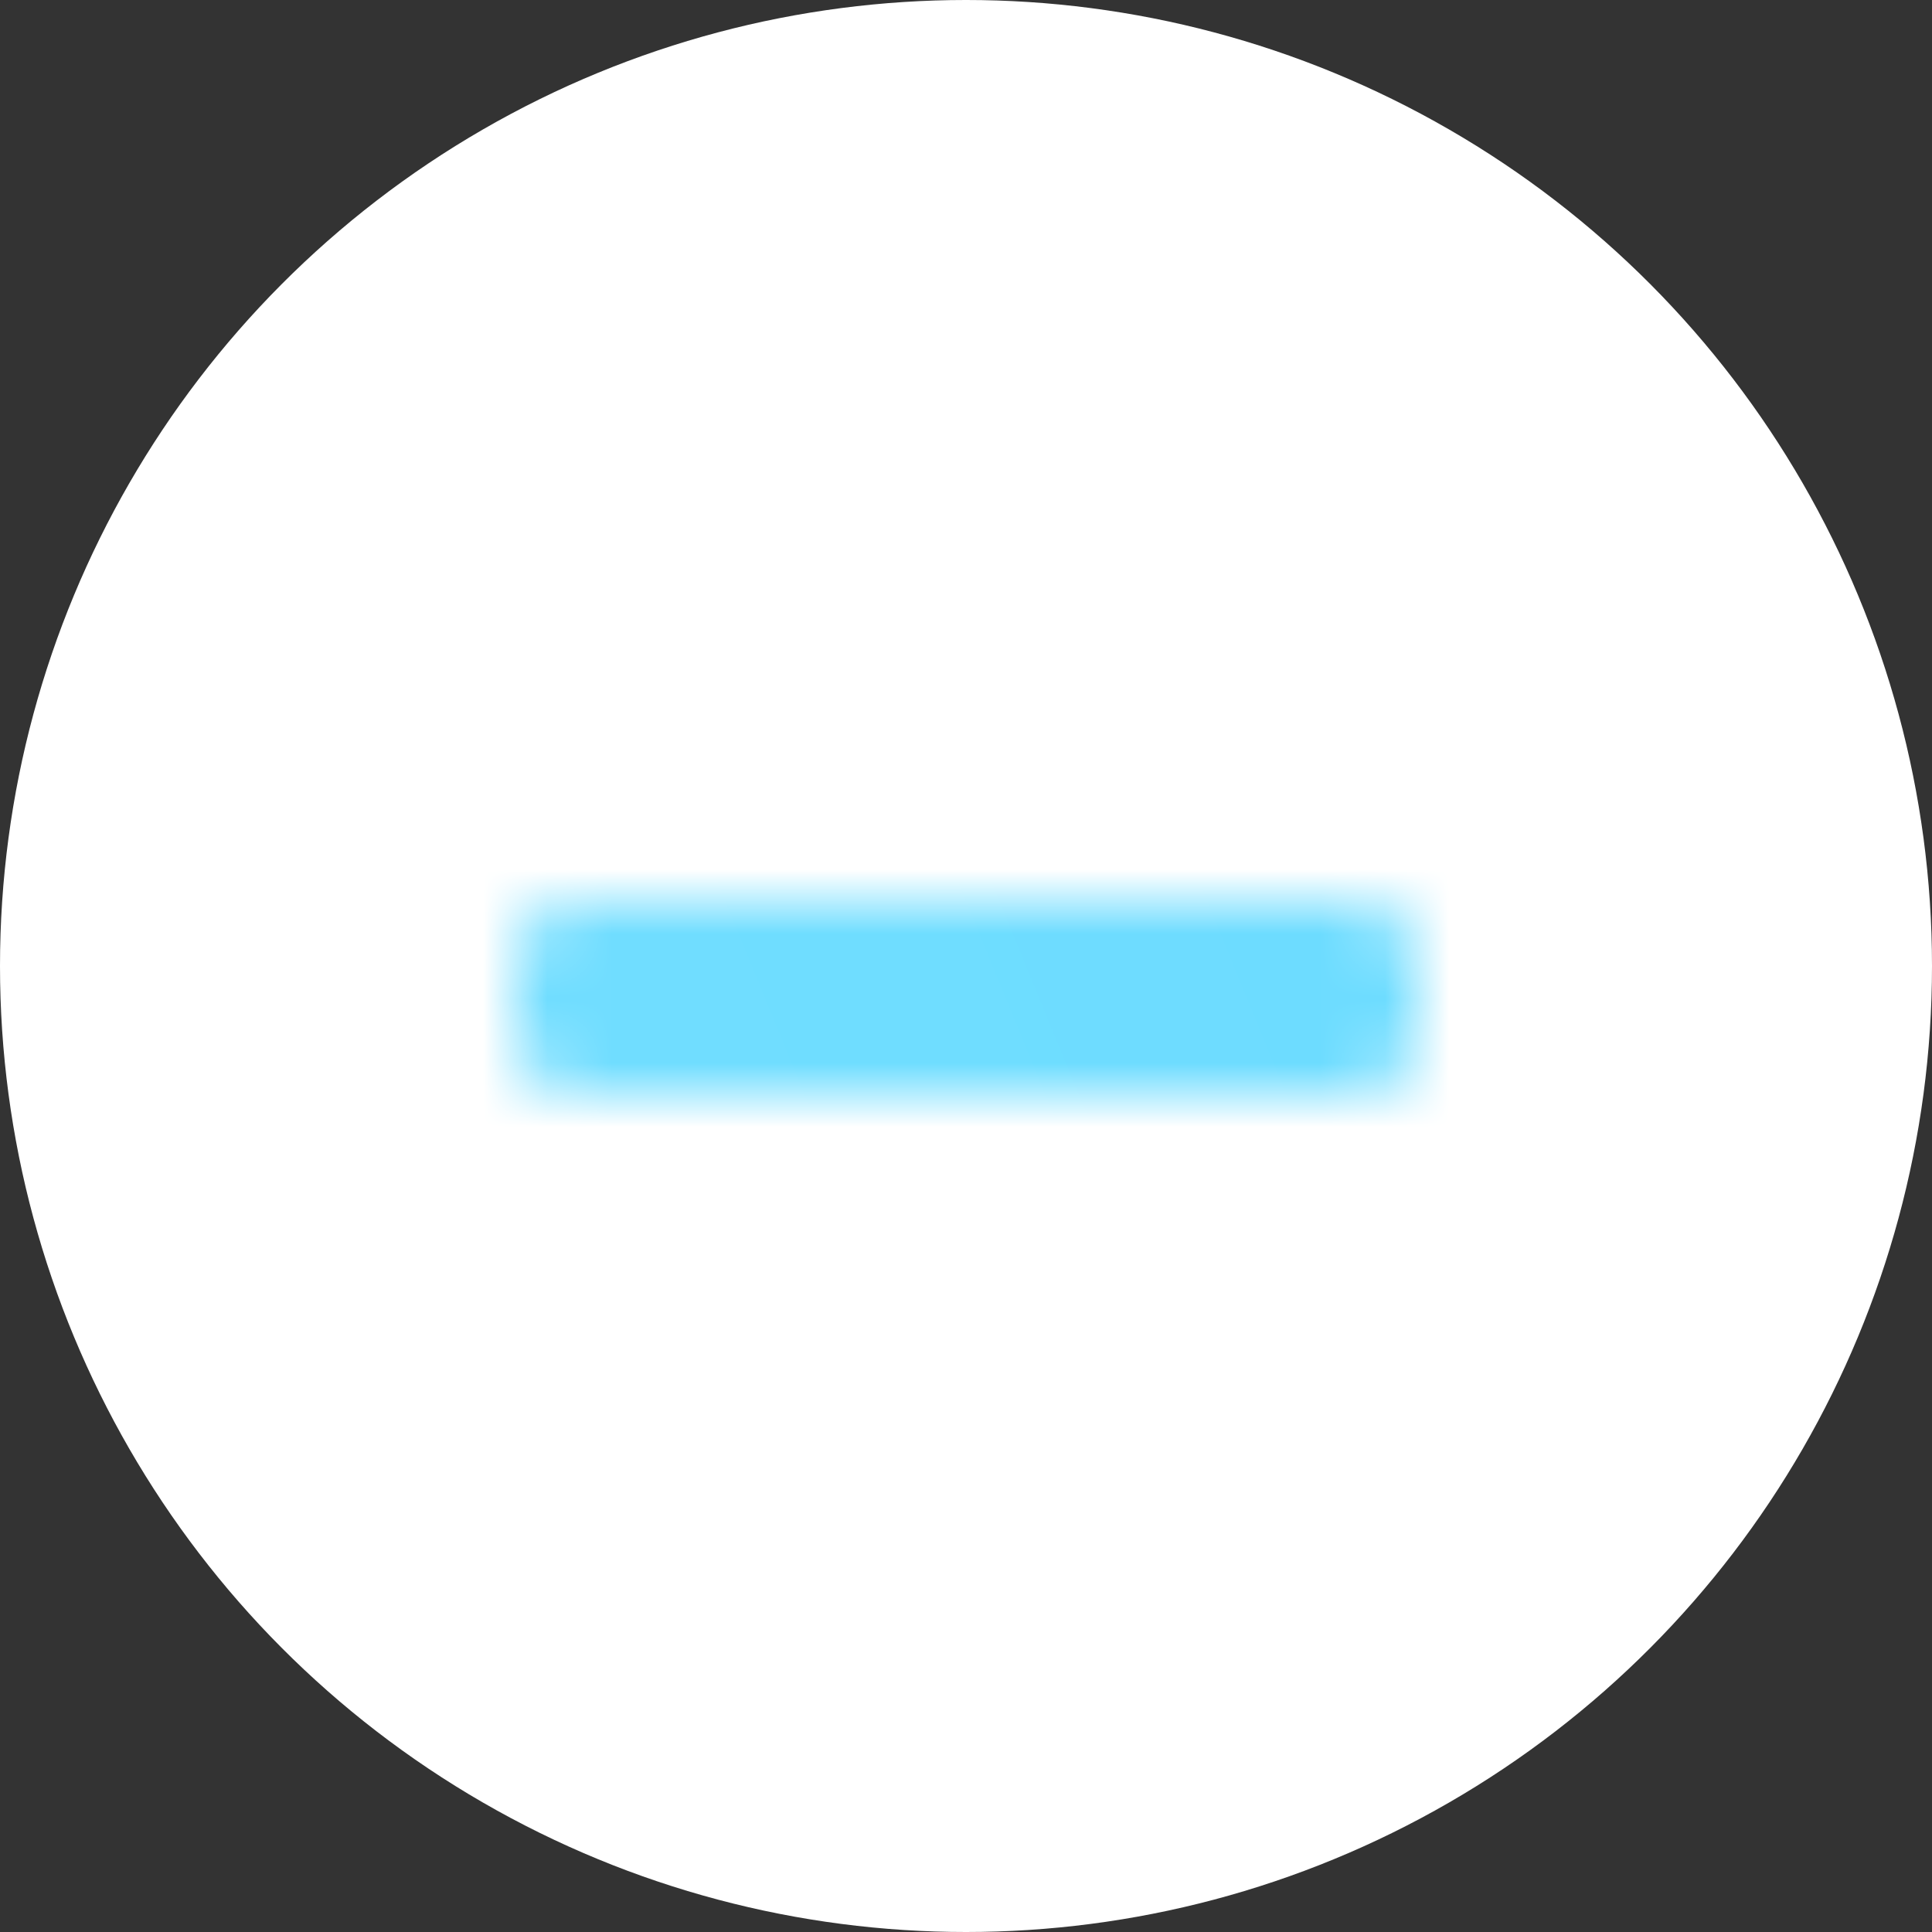 <svg width="30" height="30" viewBox="0 0 30 30" fill="none" xmlns="http://www.w3.org/2000/svg">
<rect x="0" y="0" width="30" height="30" fill="#333333" stroke="none"/>
<circle cx="15" cy="15" r="15" fill="white"/>
<mask id="mask0" mask-type="alpha" maskUnits="userSpaceOnUse" x="8" y="14" width="14" height="3">
<path d="M9 17H21C21.552 17 22 16.552 22 16V15C22 14.448 21.552 14 21 14H9C8.448 14 8 14.448 8 15V16C8 16.552 8.448 17 9 17Z" fill="white"/>
</mask>
<g mask="url(#mask0)">
<path d="M-94.308 -92H261.231C277.799 -92 291.231 -78.569 291.231 -62V51H-94.308V-92Z" fill="url(#paint0_linear)"/>
</g>
<defs>
<linearGradient id="paint0_linear" x1="-125.447" y1="31.76" x2="261.94" y2="-127.107" gradientUnits="userSpaceOnUse">
<stop stop-color="#96E6FF"/>
<stop offset="1" stop-color="#1DC9FF"/>
</linearGradient>
</defs>
</svg>
